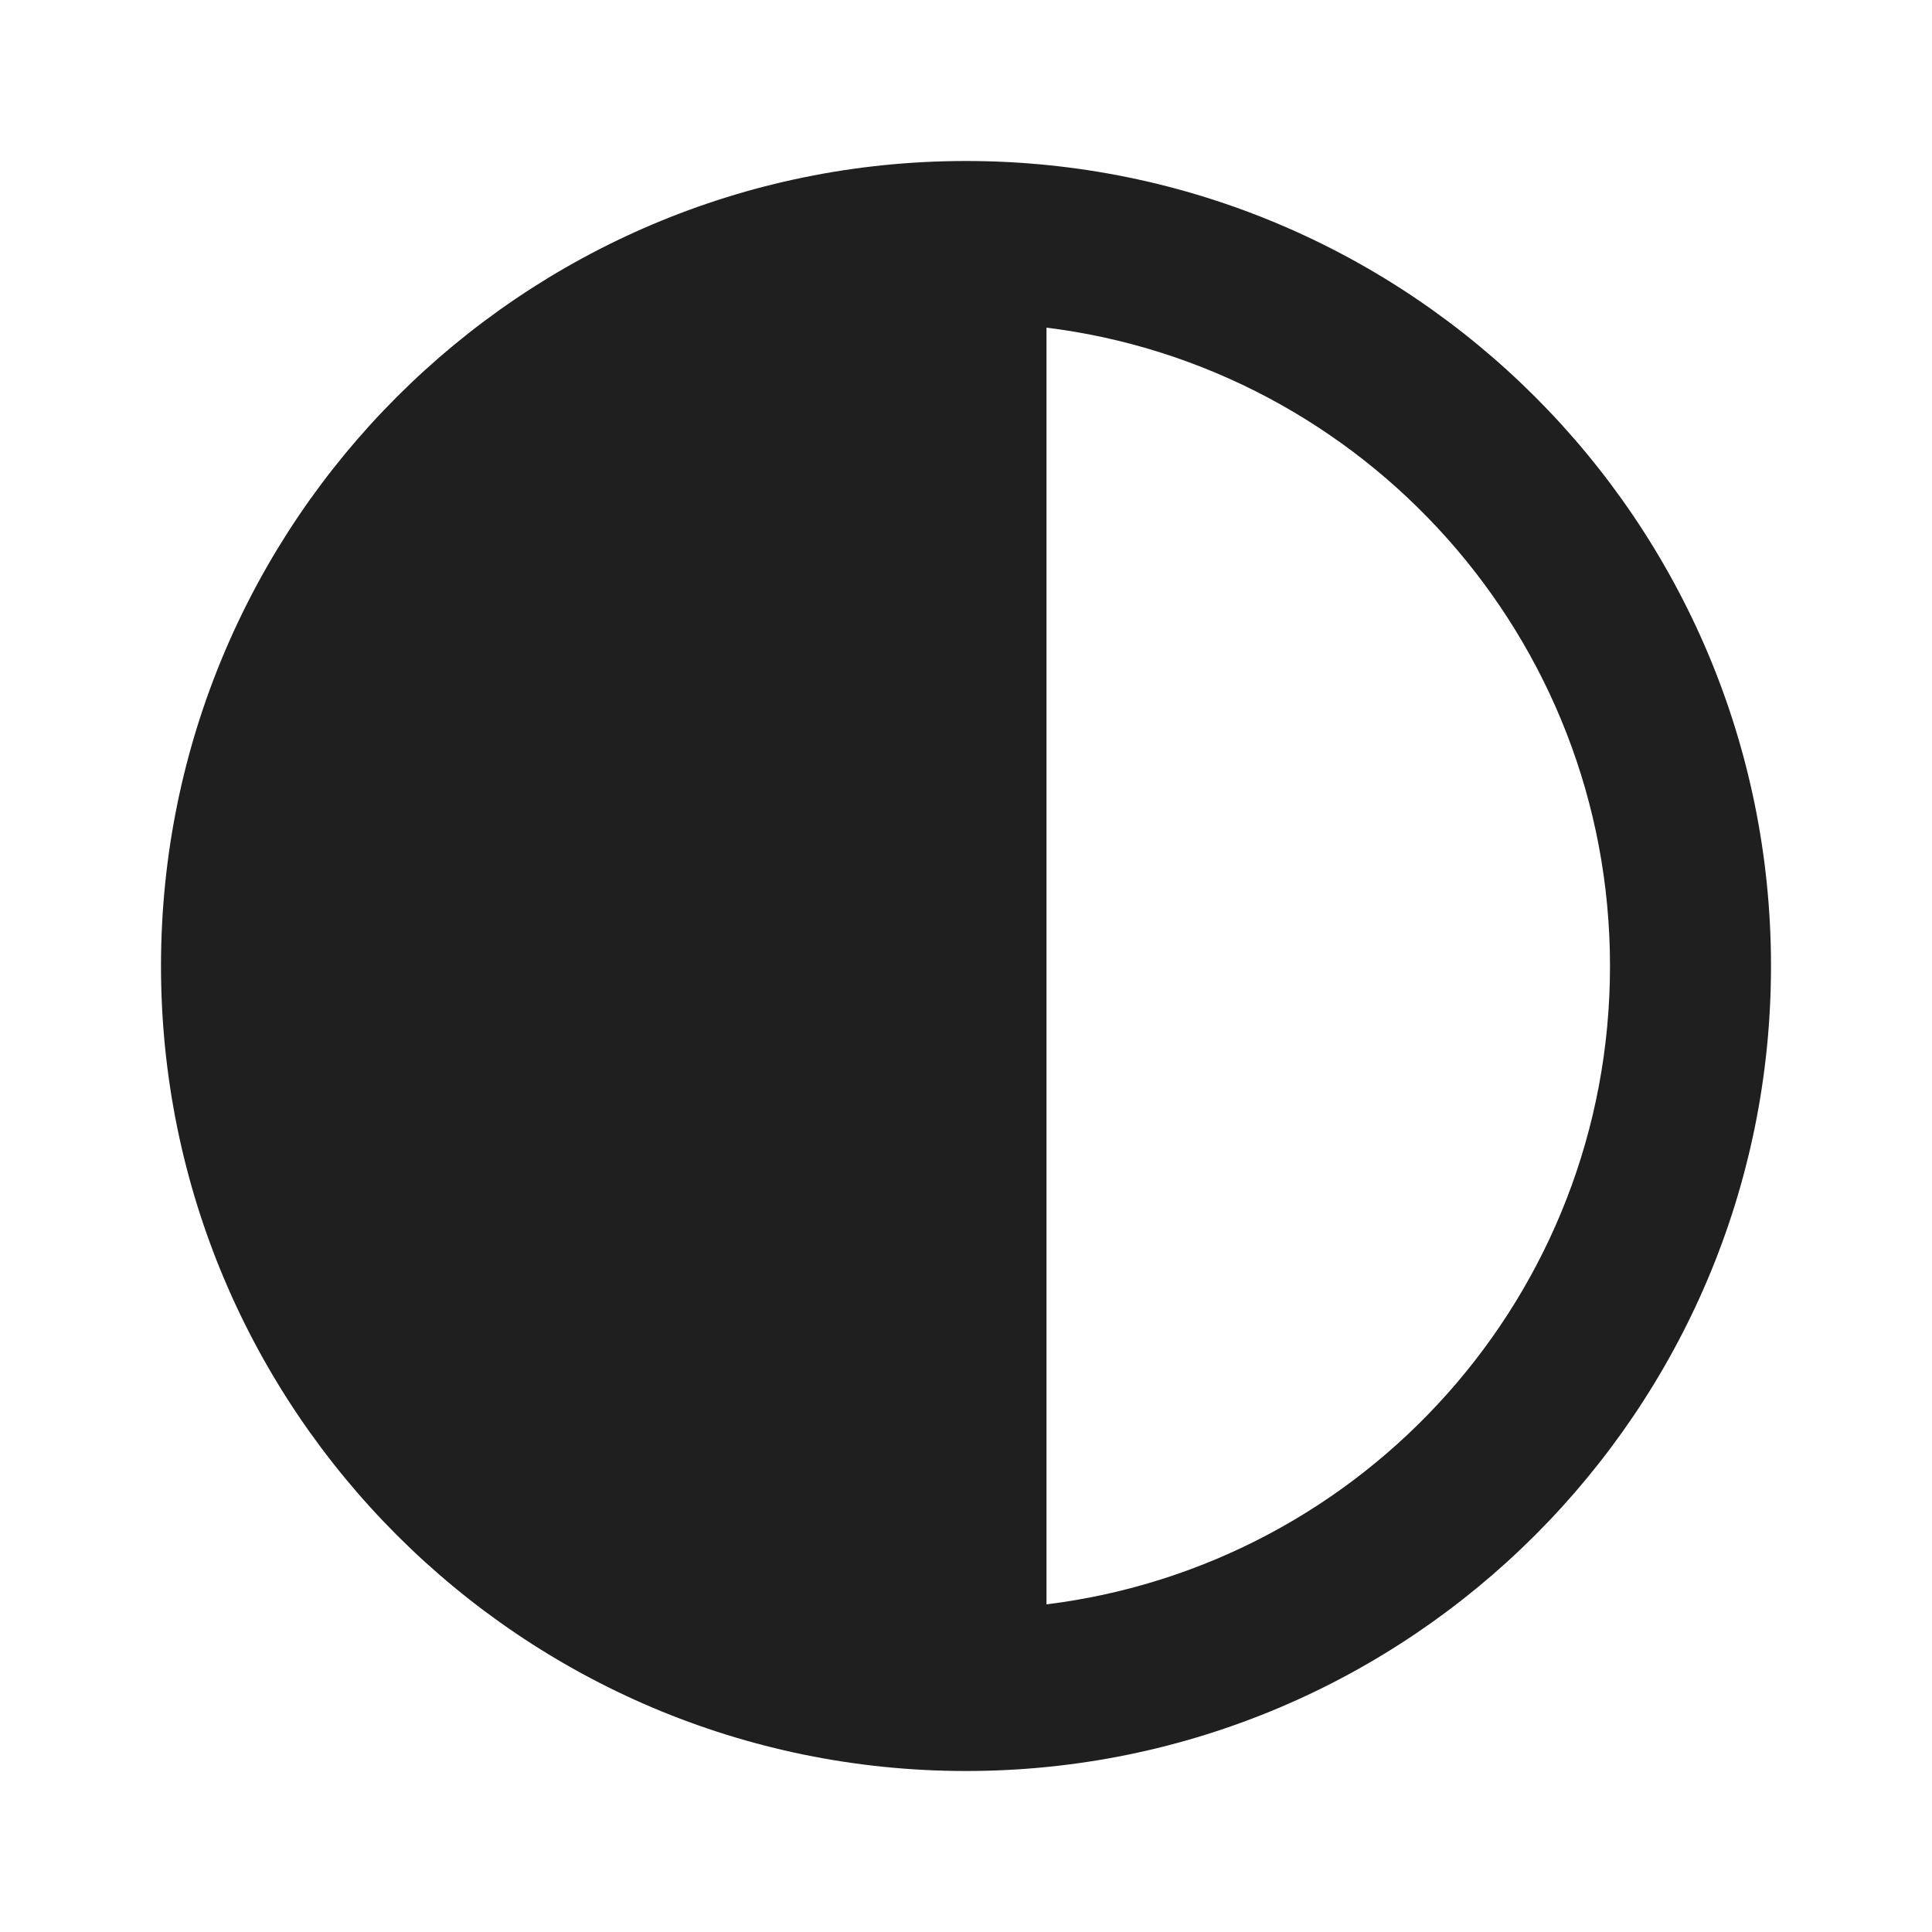 <svg width="24" height="24" viewBox="0 0 24 24" fill="none" xmlns="http://www.w3.org/2000/svg">
<path d="M12 22C17.52 22 22 17.52 22 12C22 6.48 17.52 2 12 2C6.48 2 2 6.48 2 12C2 17.52 6.48 22 12 22ZM13 4.07C16.94 4.56 20 7.92 20 12C20 16.08 16.95 19.44 13 19.93V4.07Z" fill="#1F1F1F"/>
</svg>

